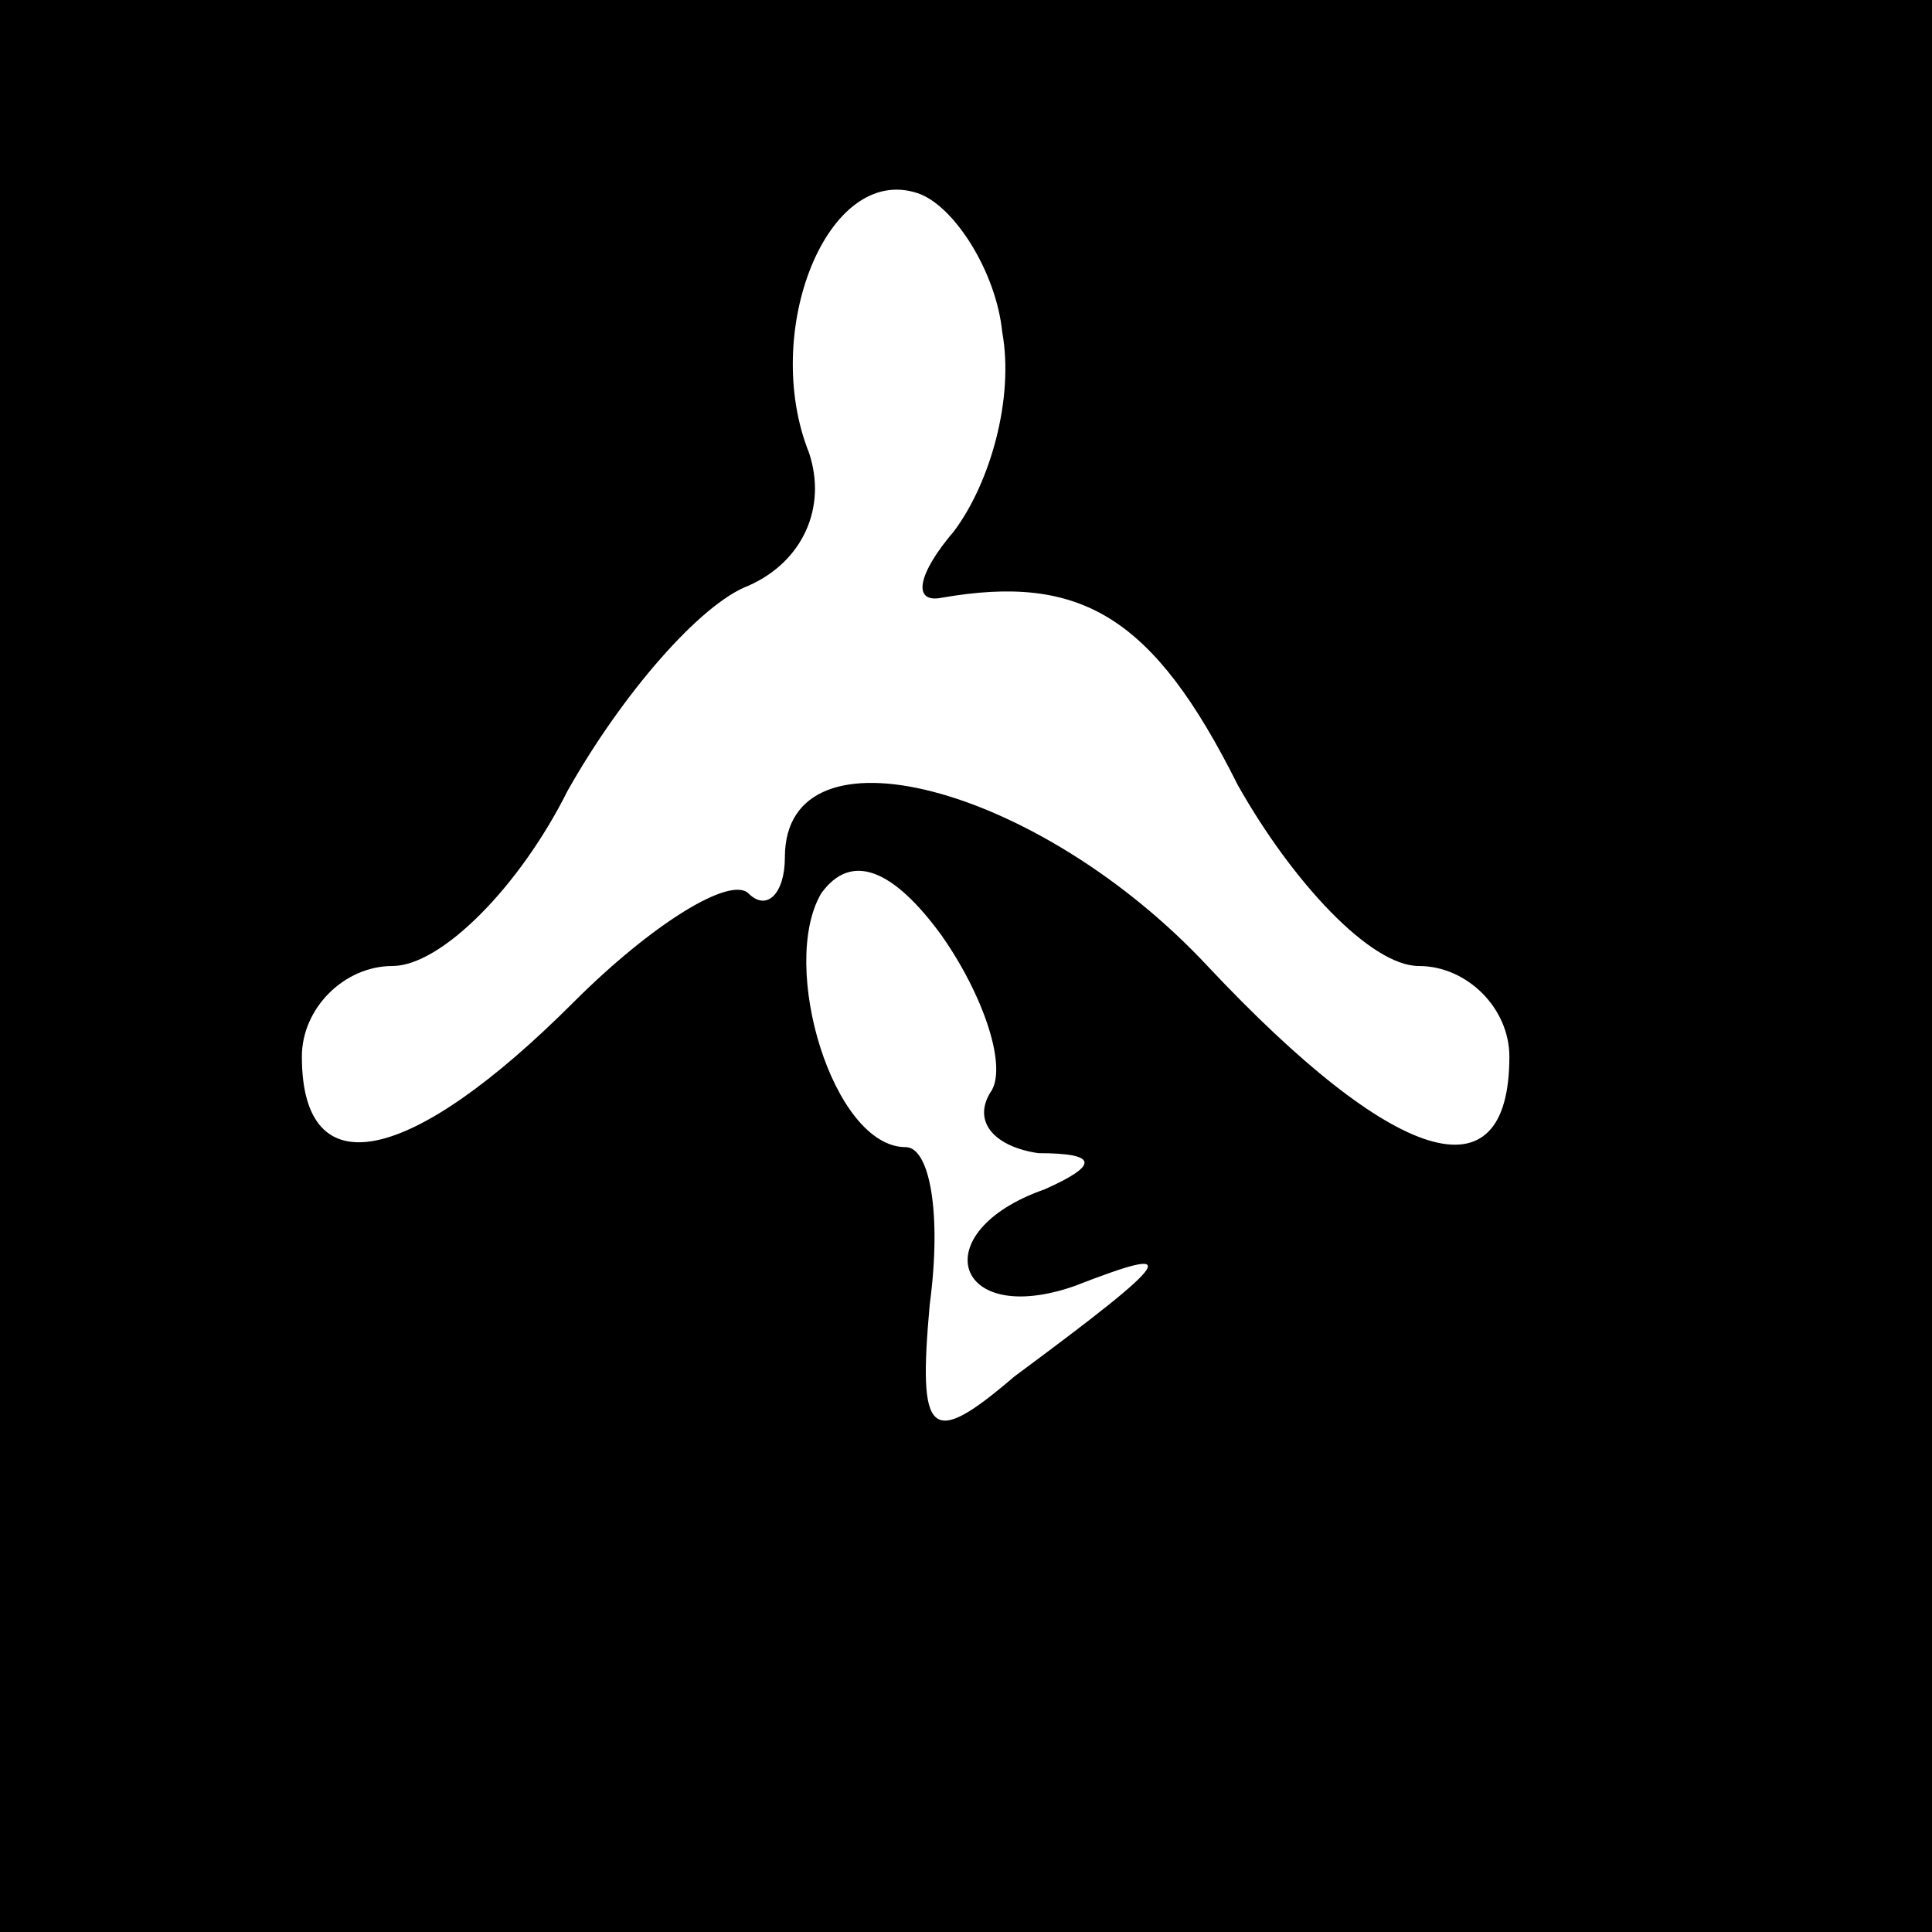 <?xml version="1.0" standalone="no"?>
<!DOCTYPE svg PUBLIC "-//W3C//DTD SVG 20010904//EN"
 "http://www.w3.org/TR/2001/REC-SVG-20010904/DTD/svg10.dtd">
<svg version="1.0" xmlns="http://www.w3.org/2000/svg"
 width="32pt" height="32pt" viewBox="0 0 32 32"
 preserveAspectRatio="xMidYMid meet">
<rect x="0" y="0" width="32" height="32" fill="#808080" stroke="none"/>
<g transform="translate(0,32) scale(0.1,-0.1)"
fill="#000000" stroke="none">
<path fill="#000000" stroke="none" d="M0 160 l0 -160 160 0 160 0 0 160 0
160 -160 0 -160 0 0 -160z"/>
<path fill="#ffffff" stroke="none" d="M166 265 c2 -11 -2 -25 -8 -33 -6 -7
-7 -12 -2 -11 23 4 35 -3 49 -31 9 -16 22 -30 30 -30 8 0 15 -7 15 -15 0 -24
-19 -18 -50 15 -28 30 -70 41 -70 18 0 -6 -3 -9 -6 -6 -3 3 -16 -5 -29 -18
-27 -27 -45 -31 -45 -9 0 8 7 15 15 15 8 0 21 13 29 29 9 16 22 31 30 34 9 4
13 13 10 22 -8 20 3 48 18 43 6 -2 13 -13 14 -23z"/>
<path fill="#ffffff" stroke="none" d="M164 139 c-3 -5 1 -9 8 -10 10 0 10 -2
1 -6 -20 -7 -15 -23 5 -16 18 7 17 5 -10 -15 -14 -12 -16 -10 -14 12 2 15 0
26 -4 26 -12 0 -21 30 -14 42 5 7 12 4 20 -7 7 -10 11 -22 8 -26z"/>
</g>
</svg>
